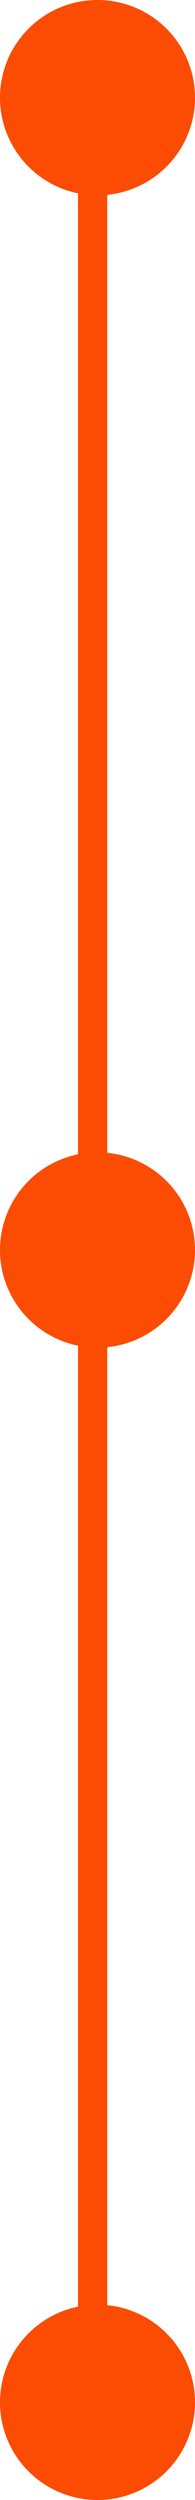 <svg width="20" height="256" viewBox="0 0 20 256" fill="none" xmlns="http://www.w3.org/2000/svg">
<line x1="9.5" y1="10" x2="9.5" y2="251" stroke="#FC4B02" stroke-width="3"/>
<circle cx="10" cy="10" r="10" fill="#FC4B02"/>
<circle cx="10" cy="128" r="10" fill="#FC4B02"/>
<circle cx="10" cy="246" r="10" fill="#FC4B02"/>
</svg>

